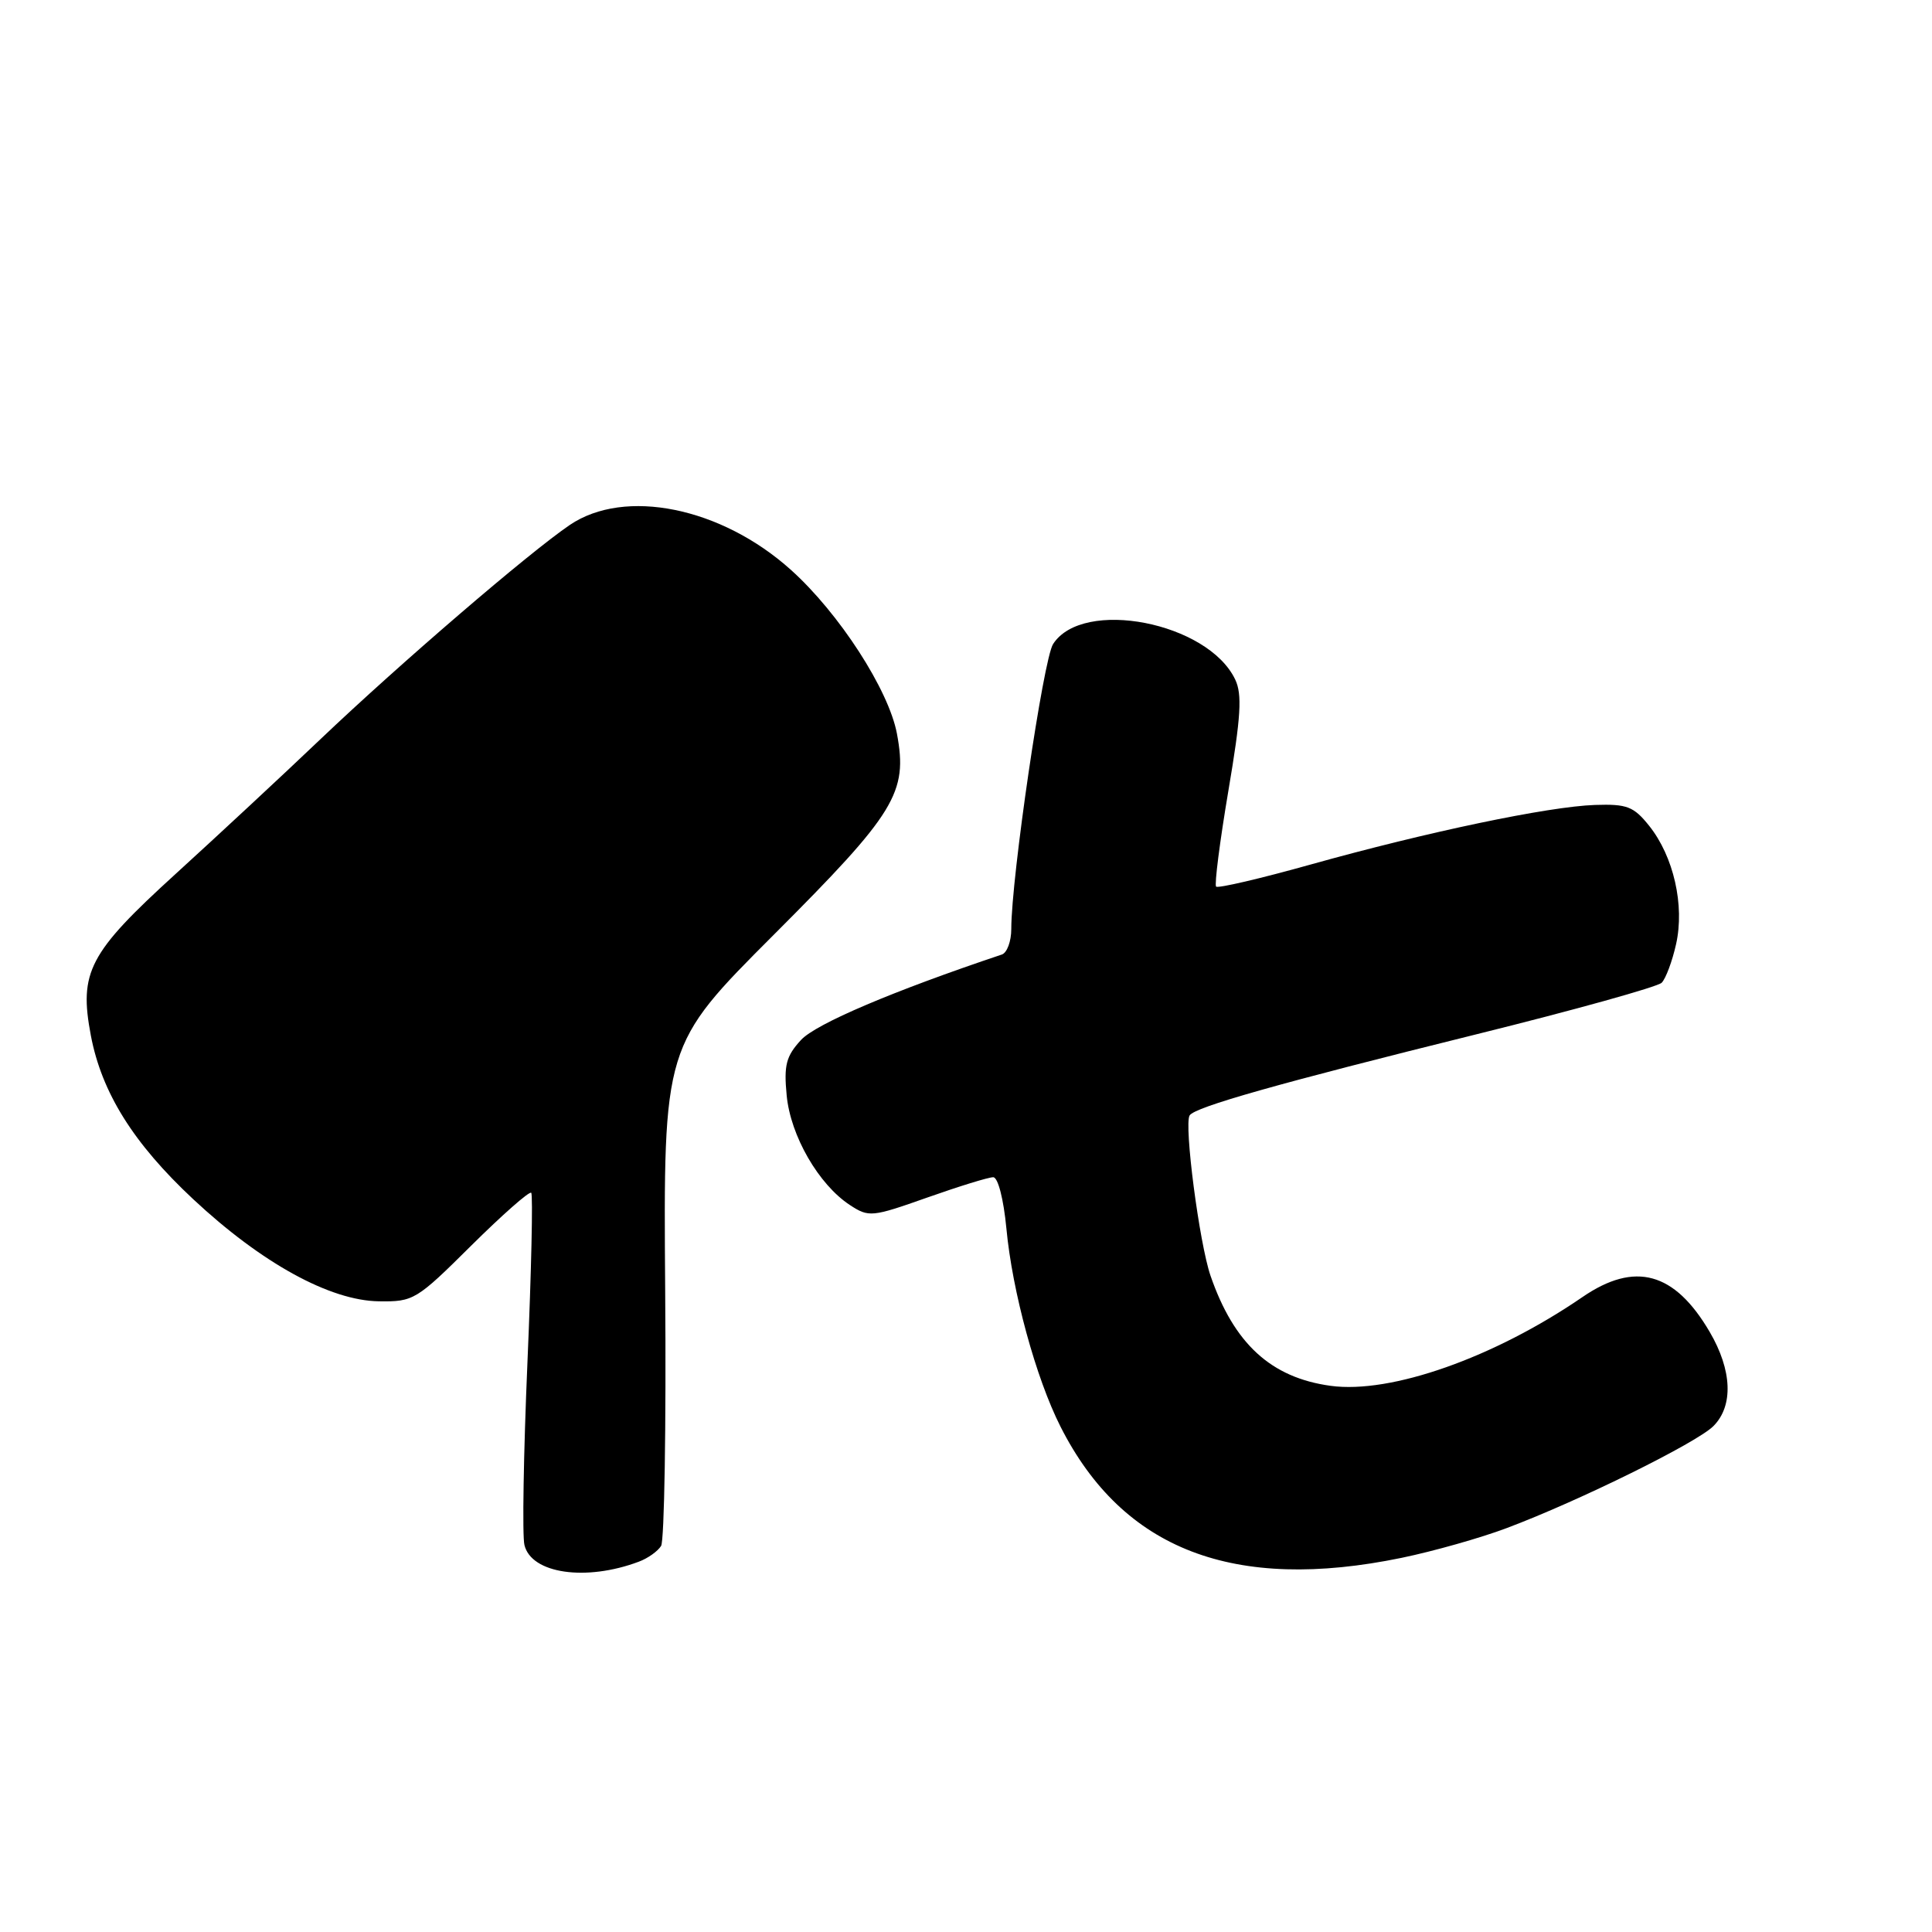 <?xml version="1.0" encoding="UTF-8" standalone="no"?>
<!DOCTYPE svg PUBLIC "-//W3C//DTD SVG 1.1//EN" "http://www.w3.org/Graphics/SVG/1.1/DTD/svg11.dtd" >
<svg xmlns="http://www.w3.org/2000/svg" xmlns:xlink="http://www.w3.org/1999/xlink" version="1.1" viewBox="0 0 256 256">
 <g >
 <path fill="currentColor"
d=" M 84.65 206.93 C 85.84 206.49 87.16 205.55 87.60 204.84 C 88.03 204.14 88.28 188.92 88.14 171.03 C 87.90 138.50 87.90 138.50 102.53 123.86 C 118.69 107.69 120.31 105.04 118.85 97.22 C 117.76 91.41 111.20 81.26 104.81 75.52 C 95.57 67.21 82.79 64.62 75.50 69.56 C 70.08 73.24 53.00 87.92 42.49 97.92 C 37.54 102.64 28.89 110.68 23.28 115.79 C 11.77 126.27 10.44 128.80 12.04 137.22 C 13.48 144.79 17.68 151.50 25.60 158.90 C 34.66 167.36 43.71 172.34 50.20 172.43 C 54.80 172.50 55.18 172.26 62.44 165.05 C 66.57 160.96 70.14 157.81 70.39 158.05 C 70.63 158.30 70.41 168.40 69.89 180.50 C 69.37 192.60 69.19 203.50 69.49 204.72 C 70.40 208.52 77.64 209.57 84.65 206.93 Z  M 185.73 206.42 C 189.93 205.55 196.21 203.78 199.67 202.47 C 209.23 198.88 224.82 191.18 227.03 188.97 C 229.71 186.29 229.52 181.56 226.54 176.48 C 221.89 168.54 216.63 167.10 209.68 171.87 C 197.97 179.90 184.30 184.72 176.32 183.63 C 168.41 182.55 163.51 178.05 160.40 169.04 C 158.92 164.74 156.87 149.03 157.63 147.80 C 158.31 146.69 169.42 143.55 195.63 137.05 C 208.59 133.84 219.64 130.76 220.18 130.22 C 220.72 129.68 221.58 127.38 222.09 125.10 C 223.24 119.97 221.77 113.49 218.52 109.42 C 216.47 106.86 215.59 106.52 211.34 106.66 C 205.16 106.87 189.13 110.23 173.68 114.55 C 167.04 116.41 161.39 117.73 161.14 117.48 C 160.90 117.23 161.63 111.51 162.77 104.76 C 164.43 94.97 164.61 92.00 163.67 90.04 C 160.06 82.45 143.48 79.22 139.54 85.34 C 138.25 87.33 134.00 116.30 134.00 123.09 C 134.00 124.73 133.44 126.25 132.75 126.48 C 118.34 131.31 108.11 135.66 106.14 137.80 C 104.16 139.95 103.85 141.14 104.24 145.16 C 104.75 150.51 108.48 156.96 112.61 159.67 C 115.13 161.32 115.52 161.28 122.87 158.68 C 127.06 157.20 131.00 155.98 131.61 155.99 C 132.24 156.00 132.98 158.88 133.35 162.75 C 134.13 171.13 137.27 182.62 140.53 189.05 C 148.79 205.36 163.50 211.01 185.73 206.42 Z "/>
</g>
</svg>